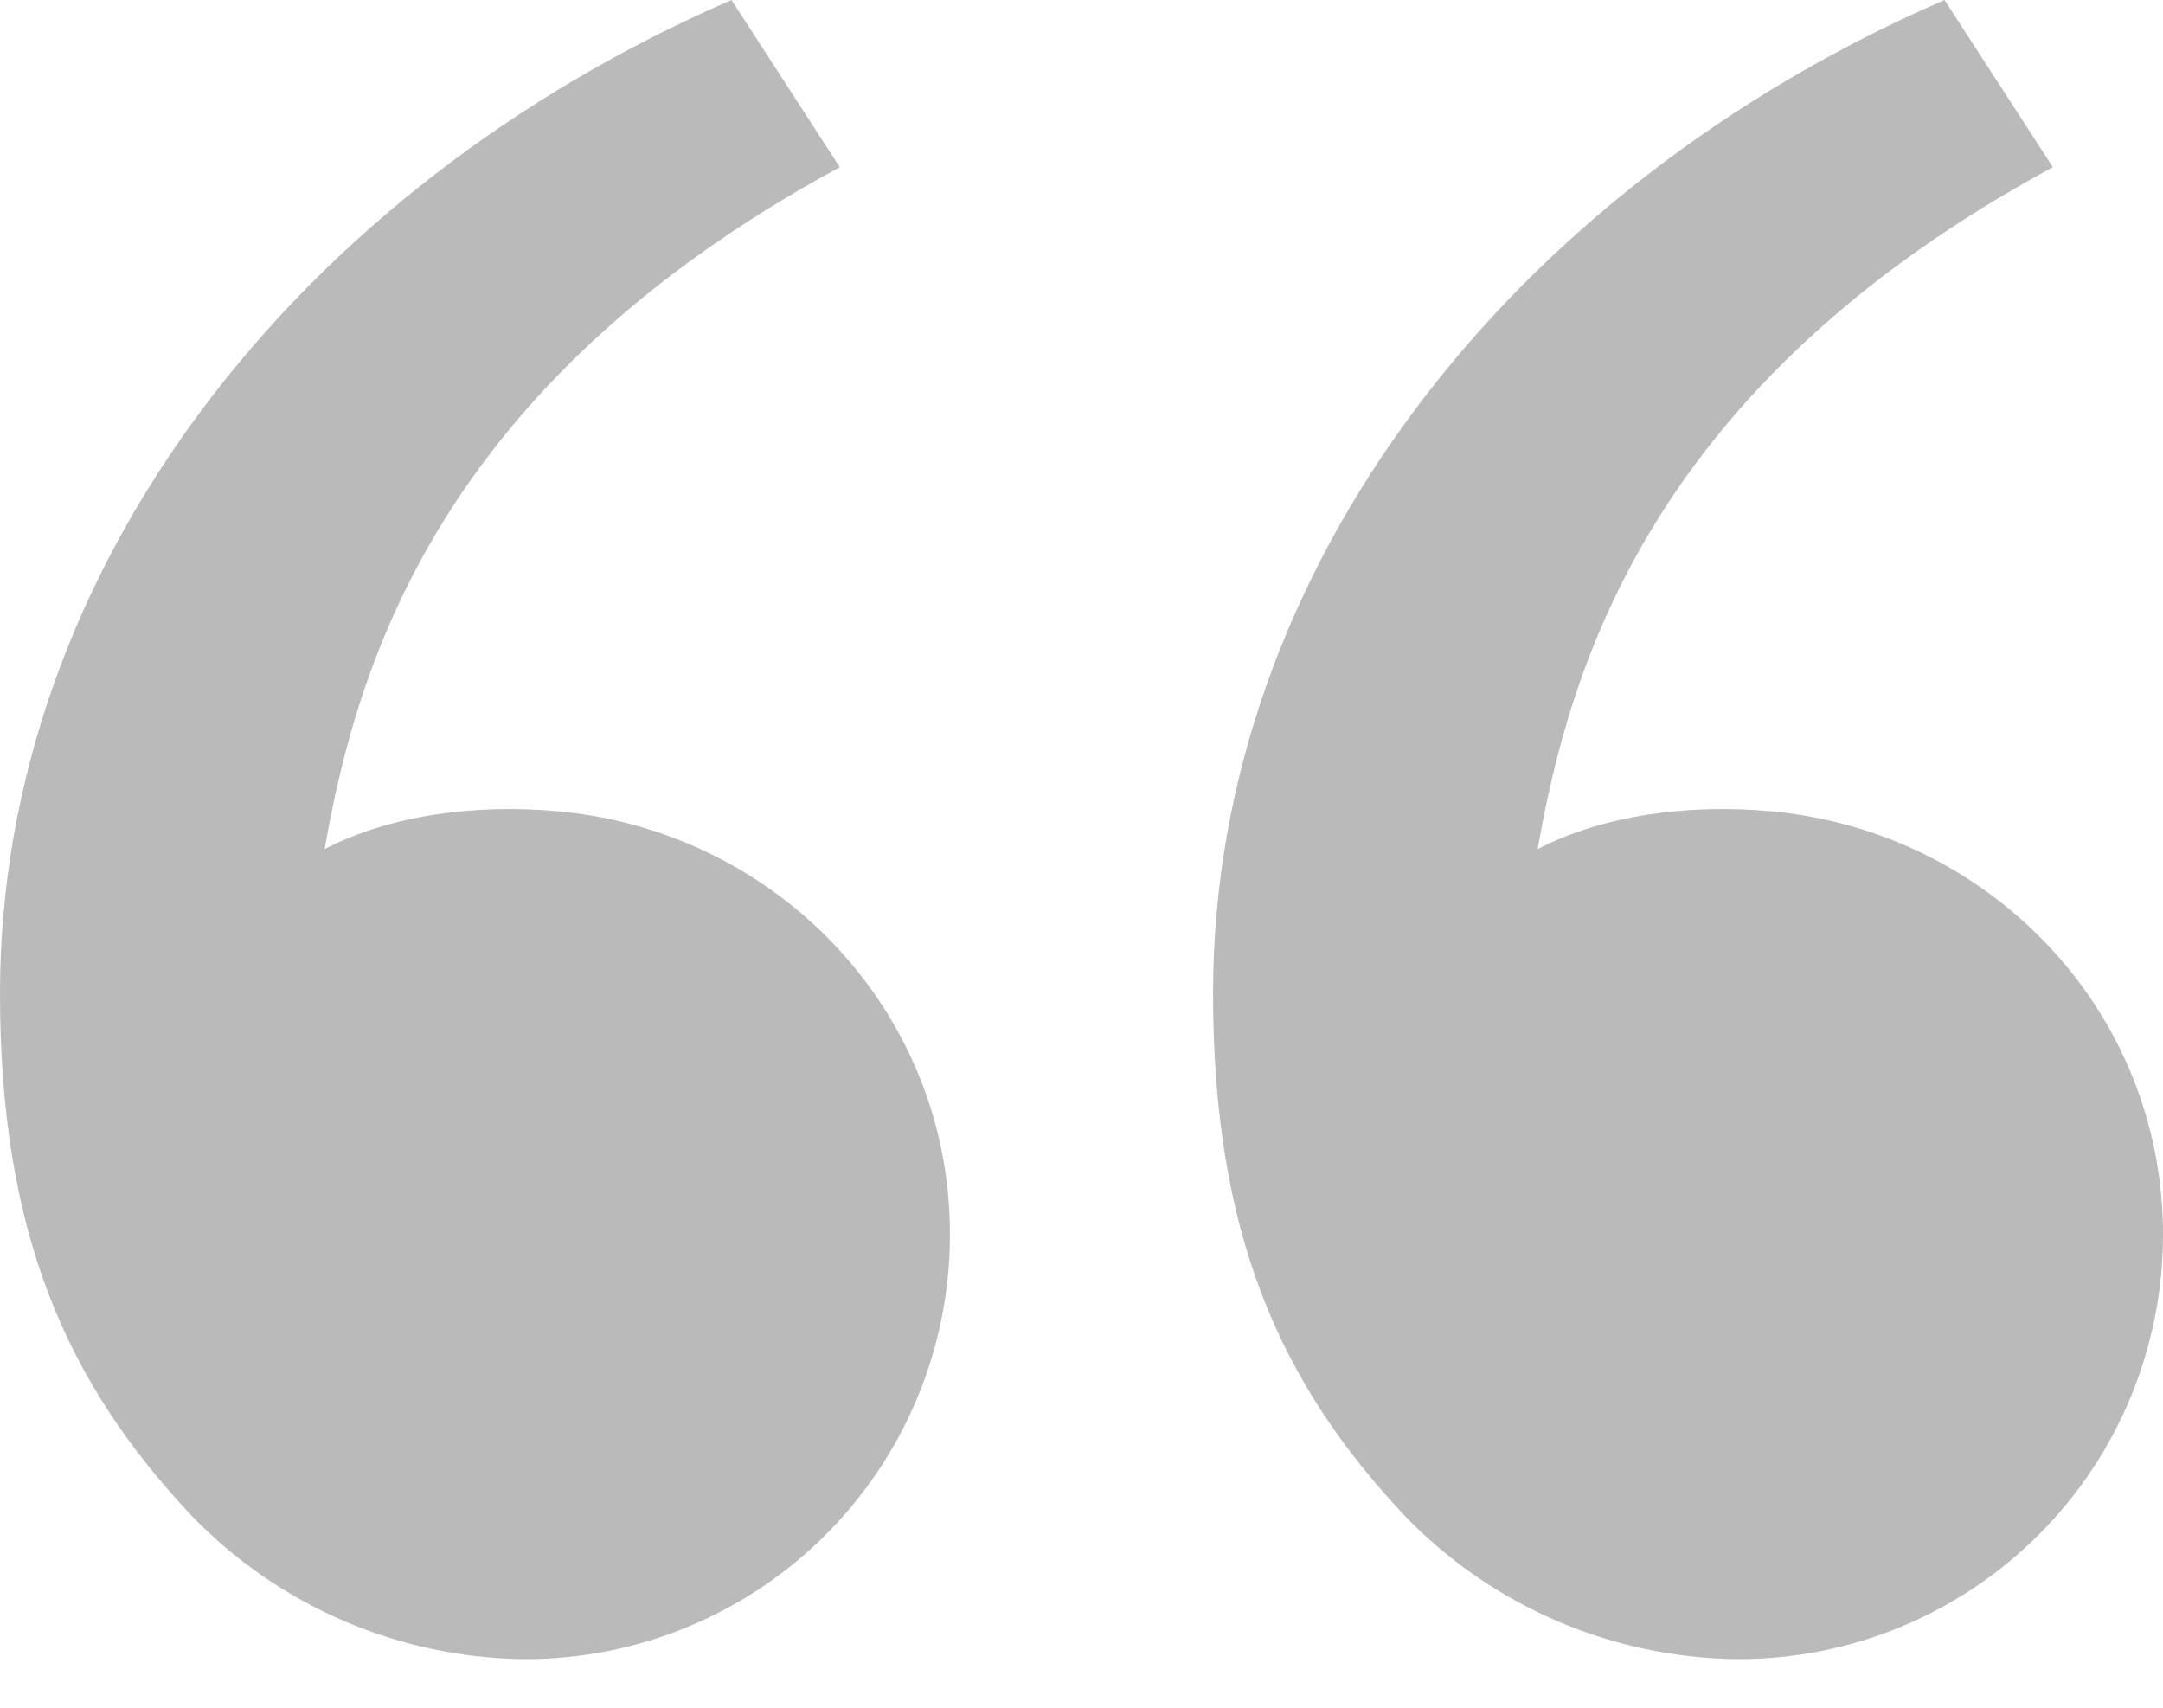 <svg width="38" height="30" viewBox="0 0 38 30" fill="none" xmlns="http://www.w3.org/2000/svg">
<path d="M3.374 26.635C1.179 24.303 0 21.688 0 17.45C0 9.991 5.236 3.305 12.851 0L14.754 2.937C7.646 6.781 6.257 11.77 5.703 14.916C6.847 14.323 8.345 14.117 9.814 14.253C13.658 14.609 16.689 17.765 16.689 21.688C16.689 23.667 15.903 25.564 14.504 26.963C13.105 28.361 11.208 29.147 9.23 29.147C8.136 29.138 7.055 28.911 6.049 28.479C5.044 28.048 4.134 27.421 3.374 26.635ZM24.685 26.635C22.49 24.303 21.311 21.688 21.311 17.45C21.311 9.991 26.547 3.305 34.162 0L36.065 2.937C28.958 6.781 27.568 11.77 27.014 14.916C28.159 14.323 29.657 14.117 31.125 14.253C34.969 14.609 38 17.765 38 21.688C38 23.667 37.214 25.564 35.815 26.963C34.416 28.361 32.519 29.147 30.541 29.147C29.447 29.138 28.366 28.911 27.36 28.479C26.355 28.048 25.445 27.421 24.685 26.635Z" fill="#BABABA"/>
</svg>
